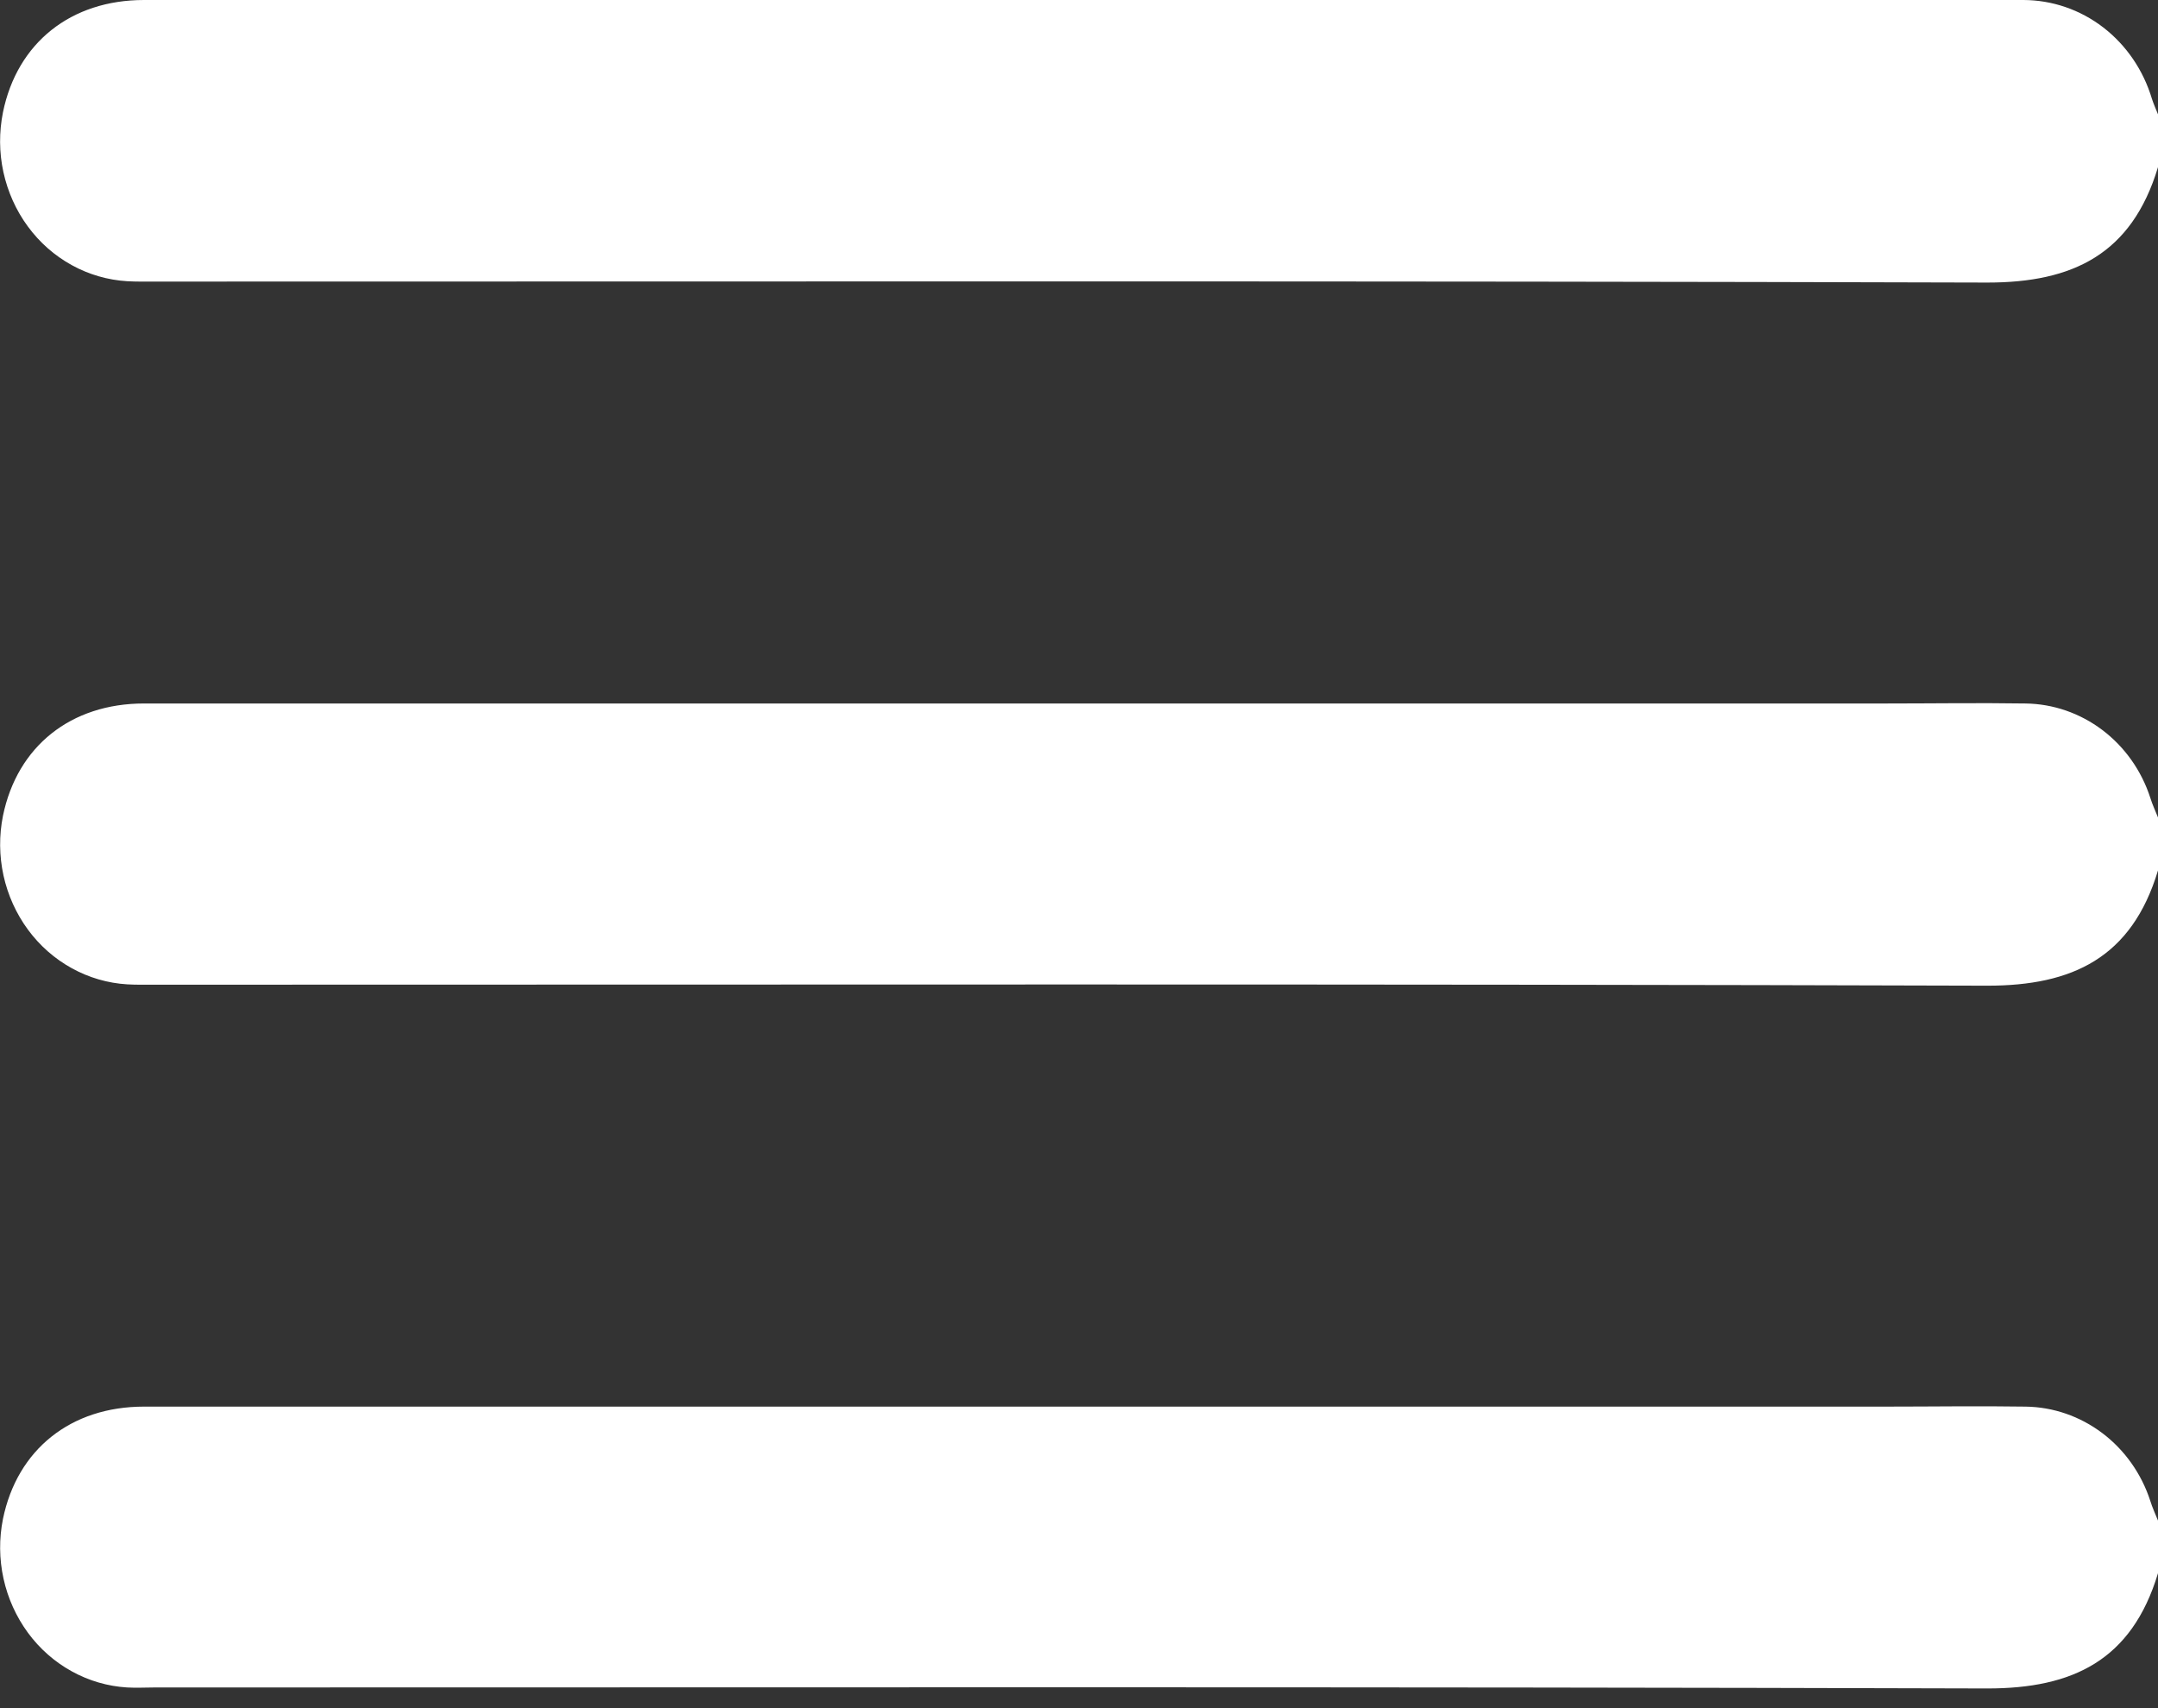 <svg width="24" height="19" viewBox="0 0 24 19" fill="none" xmlns="http://www.w3.org/2000/svg">
<rect x="0" y="0" width="24" height="19" fill="#333333" stroke="none"/>
<path d="M24 1.272C23.977 1.214 23.951 1.157 23.932 1.098C23.837 0.781 23.648 0.503 23.391 0.305C23.134 0.107 22.823 0.001 22.503 0C22.027 0 21.551 0 21.074 0H1.602C0.788 0 0.191 0.476 0.033 1.249C-0.011 1.469 -0.01 1.696 0.038 1.915C0.086 2.134 0.178 2.34 0.309 2.518C0.44 2.697 0.607 2.844 0.798 2.949C0.988 3.054 1.199 3.115 1.414 3.128C1.516 3.134 1.617 3.132 1.718 3.132C8.514 3.132 15.309 3.123 22.104 3.143C23.047 3.143 23.707 2.832 24 1.859V1.272Z" fill="white"/>
<path d="M24 9.093C23.971 9.02 23.937 8.948 23.914 8.873C23.816 8.571 23.629 8.307 23.381 8.12C23.132 7.932 22.834 7.829 22.526 7.825C22.011 7.817 21.495 7.825 20.98 7.825C14.521 7.825 8.061 7.825 1.602 7.825C0.788 7.825 0.192 8.301 0.033 9.074C-0.011 9.293 -0.009 9.52 0.039 9.739C0.087 9.957 0.18 10.163 0.311 10.341C0.442 10.519 0.608 10.665 0.799 10.77C0.989 10.875 1.199 10.936 1.414 10.949C1.516 10.955 1.617 10.953 1.719 10.953C8.514 10.953 15.309 10.943 22.104 10.964C23.047 10.964 23.707 10.655 24 9.682V9.093Z" fill="white"/>
<path d="M24 16.914C23.971 16.841 23.937 16.769 23.914 16.694C23.816 16.392 23.629 16.128 23.381 15.941C23.132 15.753 22.834 15.65 22.526 15.646C22.011 15.638 21.495 15.646 20.98 15.646H1.602C0.788 15.646 0.192 16.122 0.033 16.895C-0.011 17.114 -0.009 17.341 0.039 17.559C0.087 17.778 0.18 17.983 0.311 18.162C0.442 18.34 0.608 18.486 0.799 18.591C0.989 18.696 1.199 18.757 1.414 18.77C1.516 18.776 1.617 18.77 1.719 18.77C8.514 18.77 15.309 18.761 22.104 18.781C23.047 18.781 23.707 18.472 24 17.499V16.914Z" fill="white"/>
</svg>
